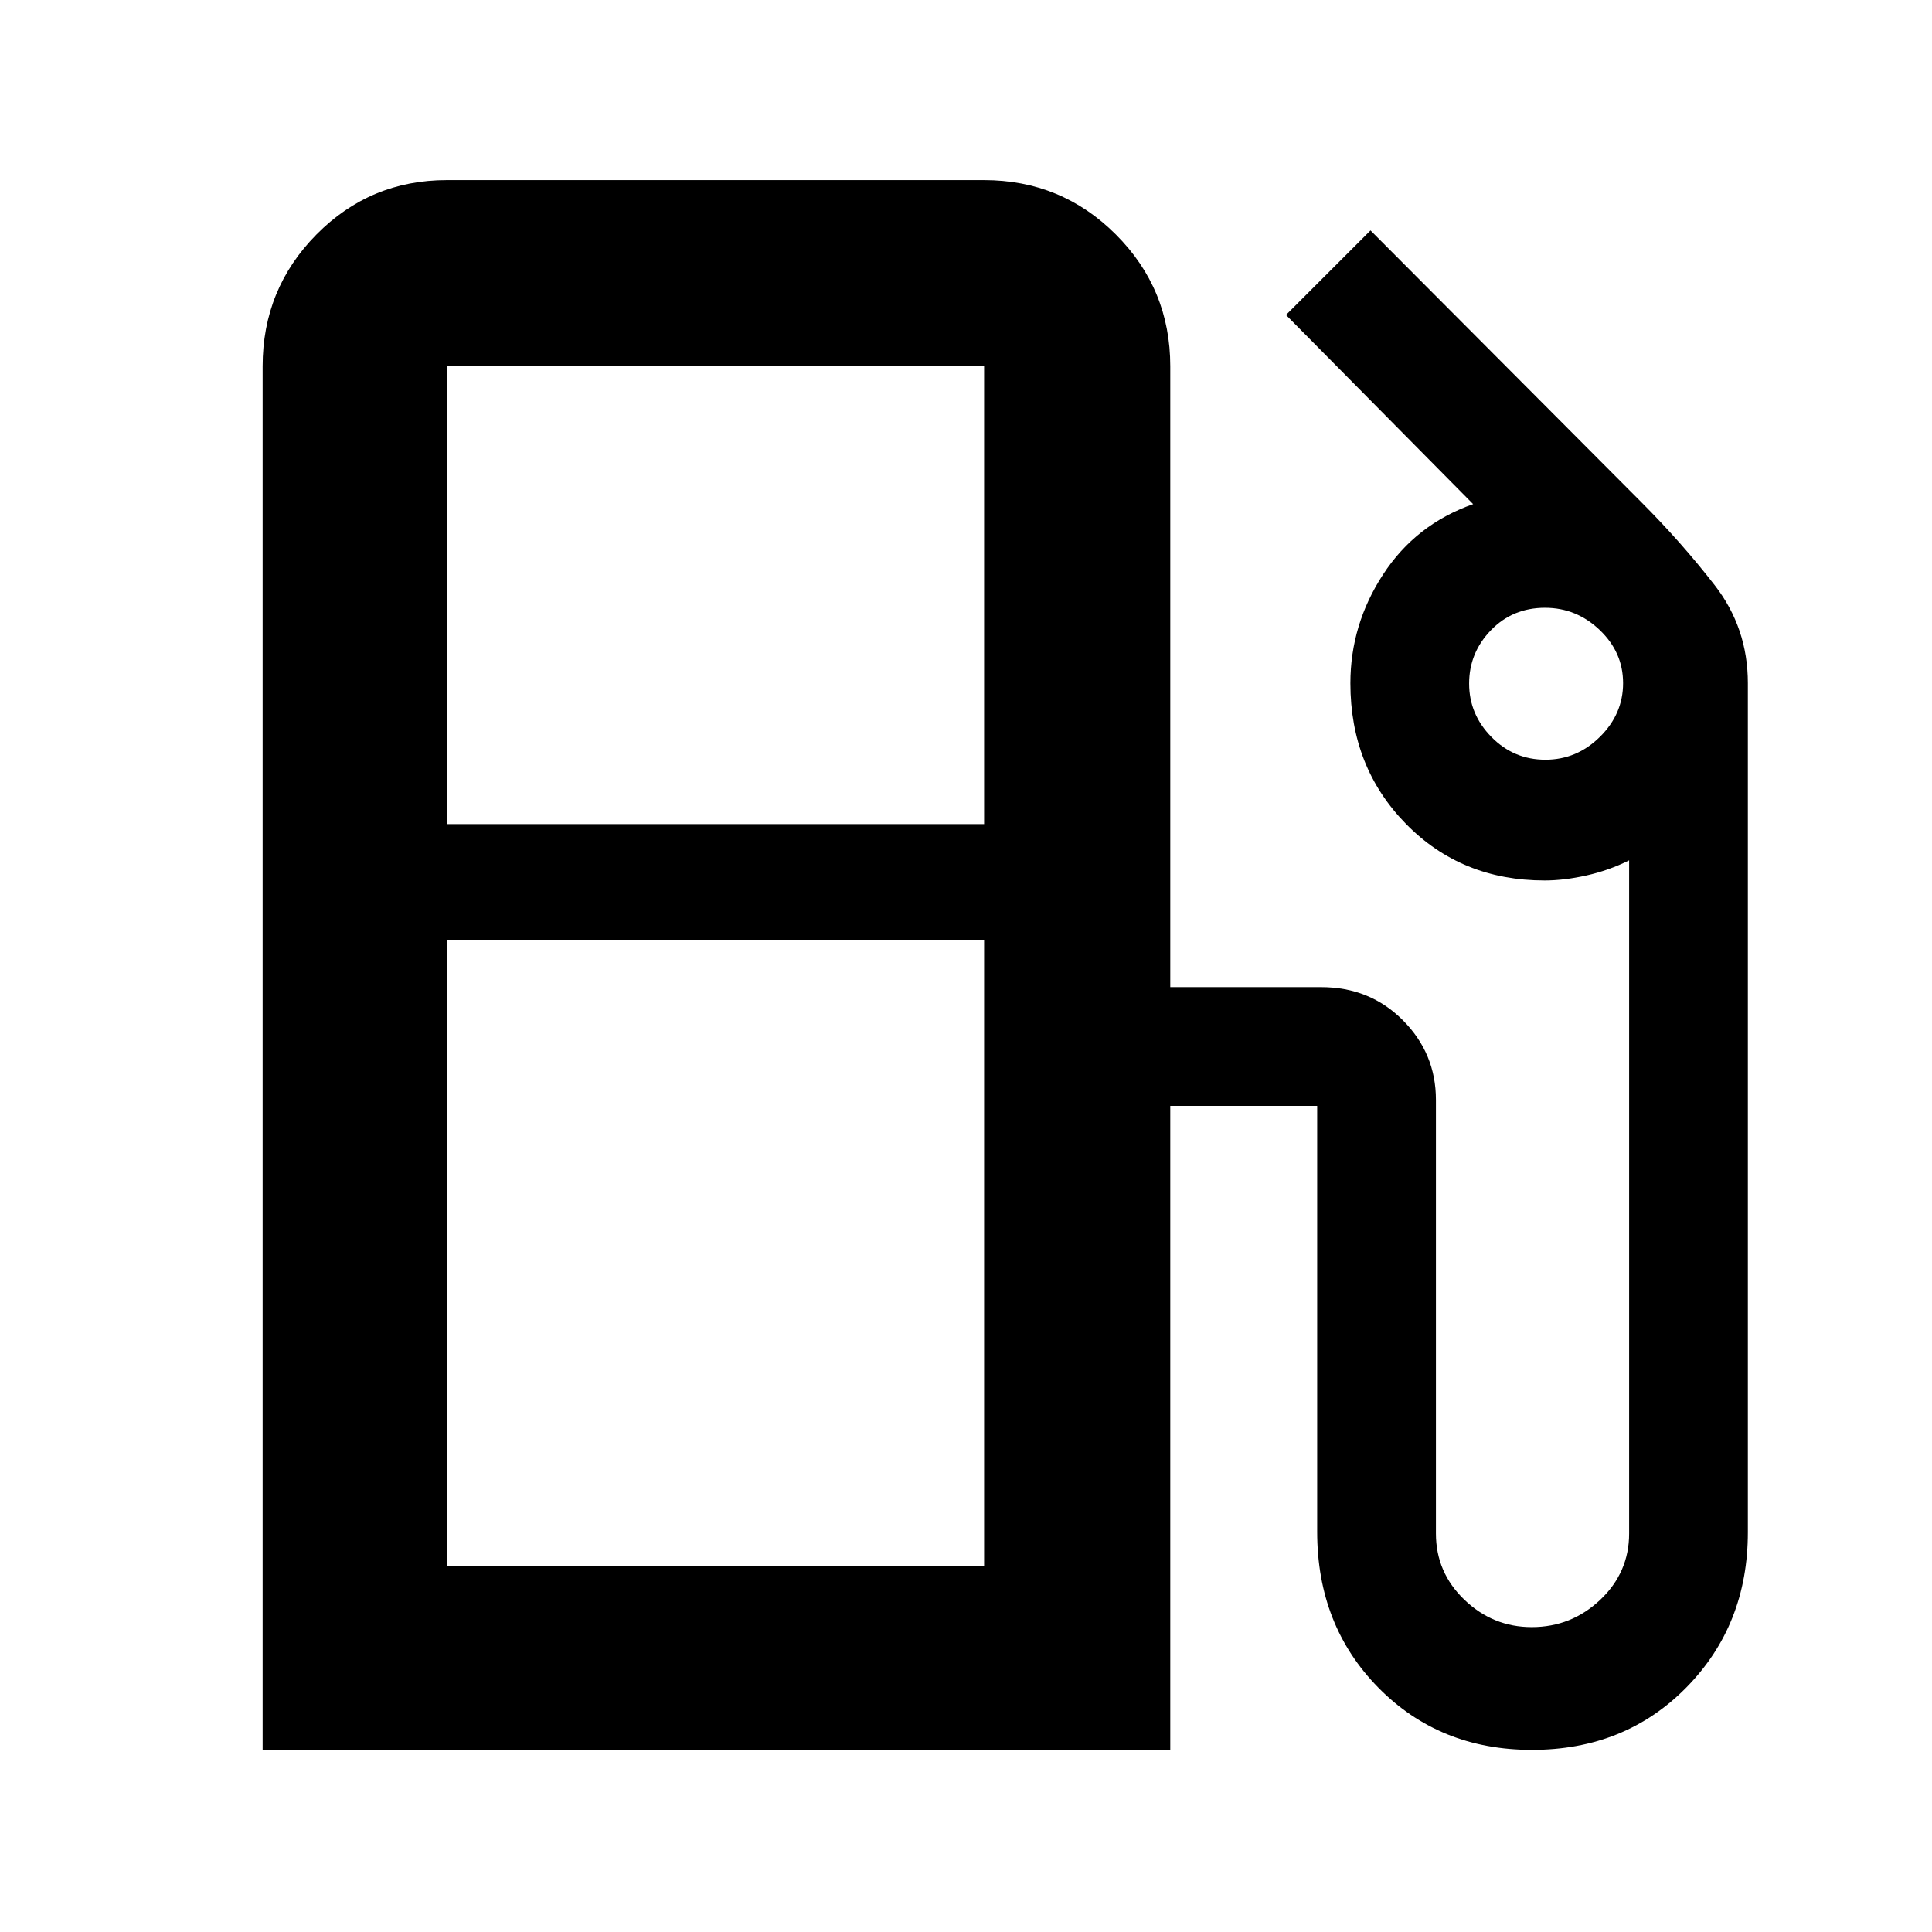 <svg xmlns="http://www.w3.org/2000/svg" height="48" viewBox="0 -960 960 960" width="48"><path d="M130.5-90.5V-778q0-38.43 26.74-65.47Q183.98-870.5 222-870.5h267q38.43 0 65.47 27.03Q581.5-816.43 581.5-778v308.5h75q24.21 0 40.61 16.48 16.39 16.48 16.39 39.52V-198q0 19.34 14.16 32.92 14.16 13.58 33.45 13.58 19.7 0 34.05-13.58Q809.5-178.66 809.5-198v-334.5q-10 5-21.15 7.5-11.14 2.5-20.85 2.5-41.37 0-68.93-28.16Q671-578.82 671-620.51q0-29.1 16.25-54.05Q703.5-699.5 732-709.5l-93-94 42-42 134.73 135.19Q835.5-690.5 852-669.25q16.5 21.25 16.5 48.7v421.89q0 46.05-30.52 77.11-30.51 31.05-76.8 31.05-45.86 0-76.27-30.9-30.41-30.9-30.41-77.45V-410.5h-73v320h-451Zm91.5-460h267V-778H222v227.5Zm545.9-32q15.63 0 27.11-11.38 11.49-11.37 11.49-26.68 0-15.3-11.59-26.37T767.71-658q-16.11 0-26.91 11.18-10.8 11.17-10.8 26.47 0 15.31 11.1 26.58 11.11 11.27 26.8 11.27ZM222-182h267v-311H222v311Zm267 0H222h267Z"/></svg>